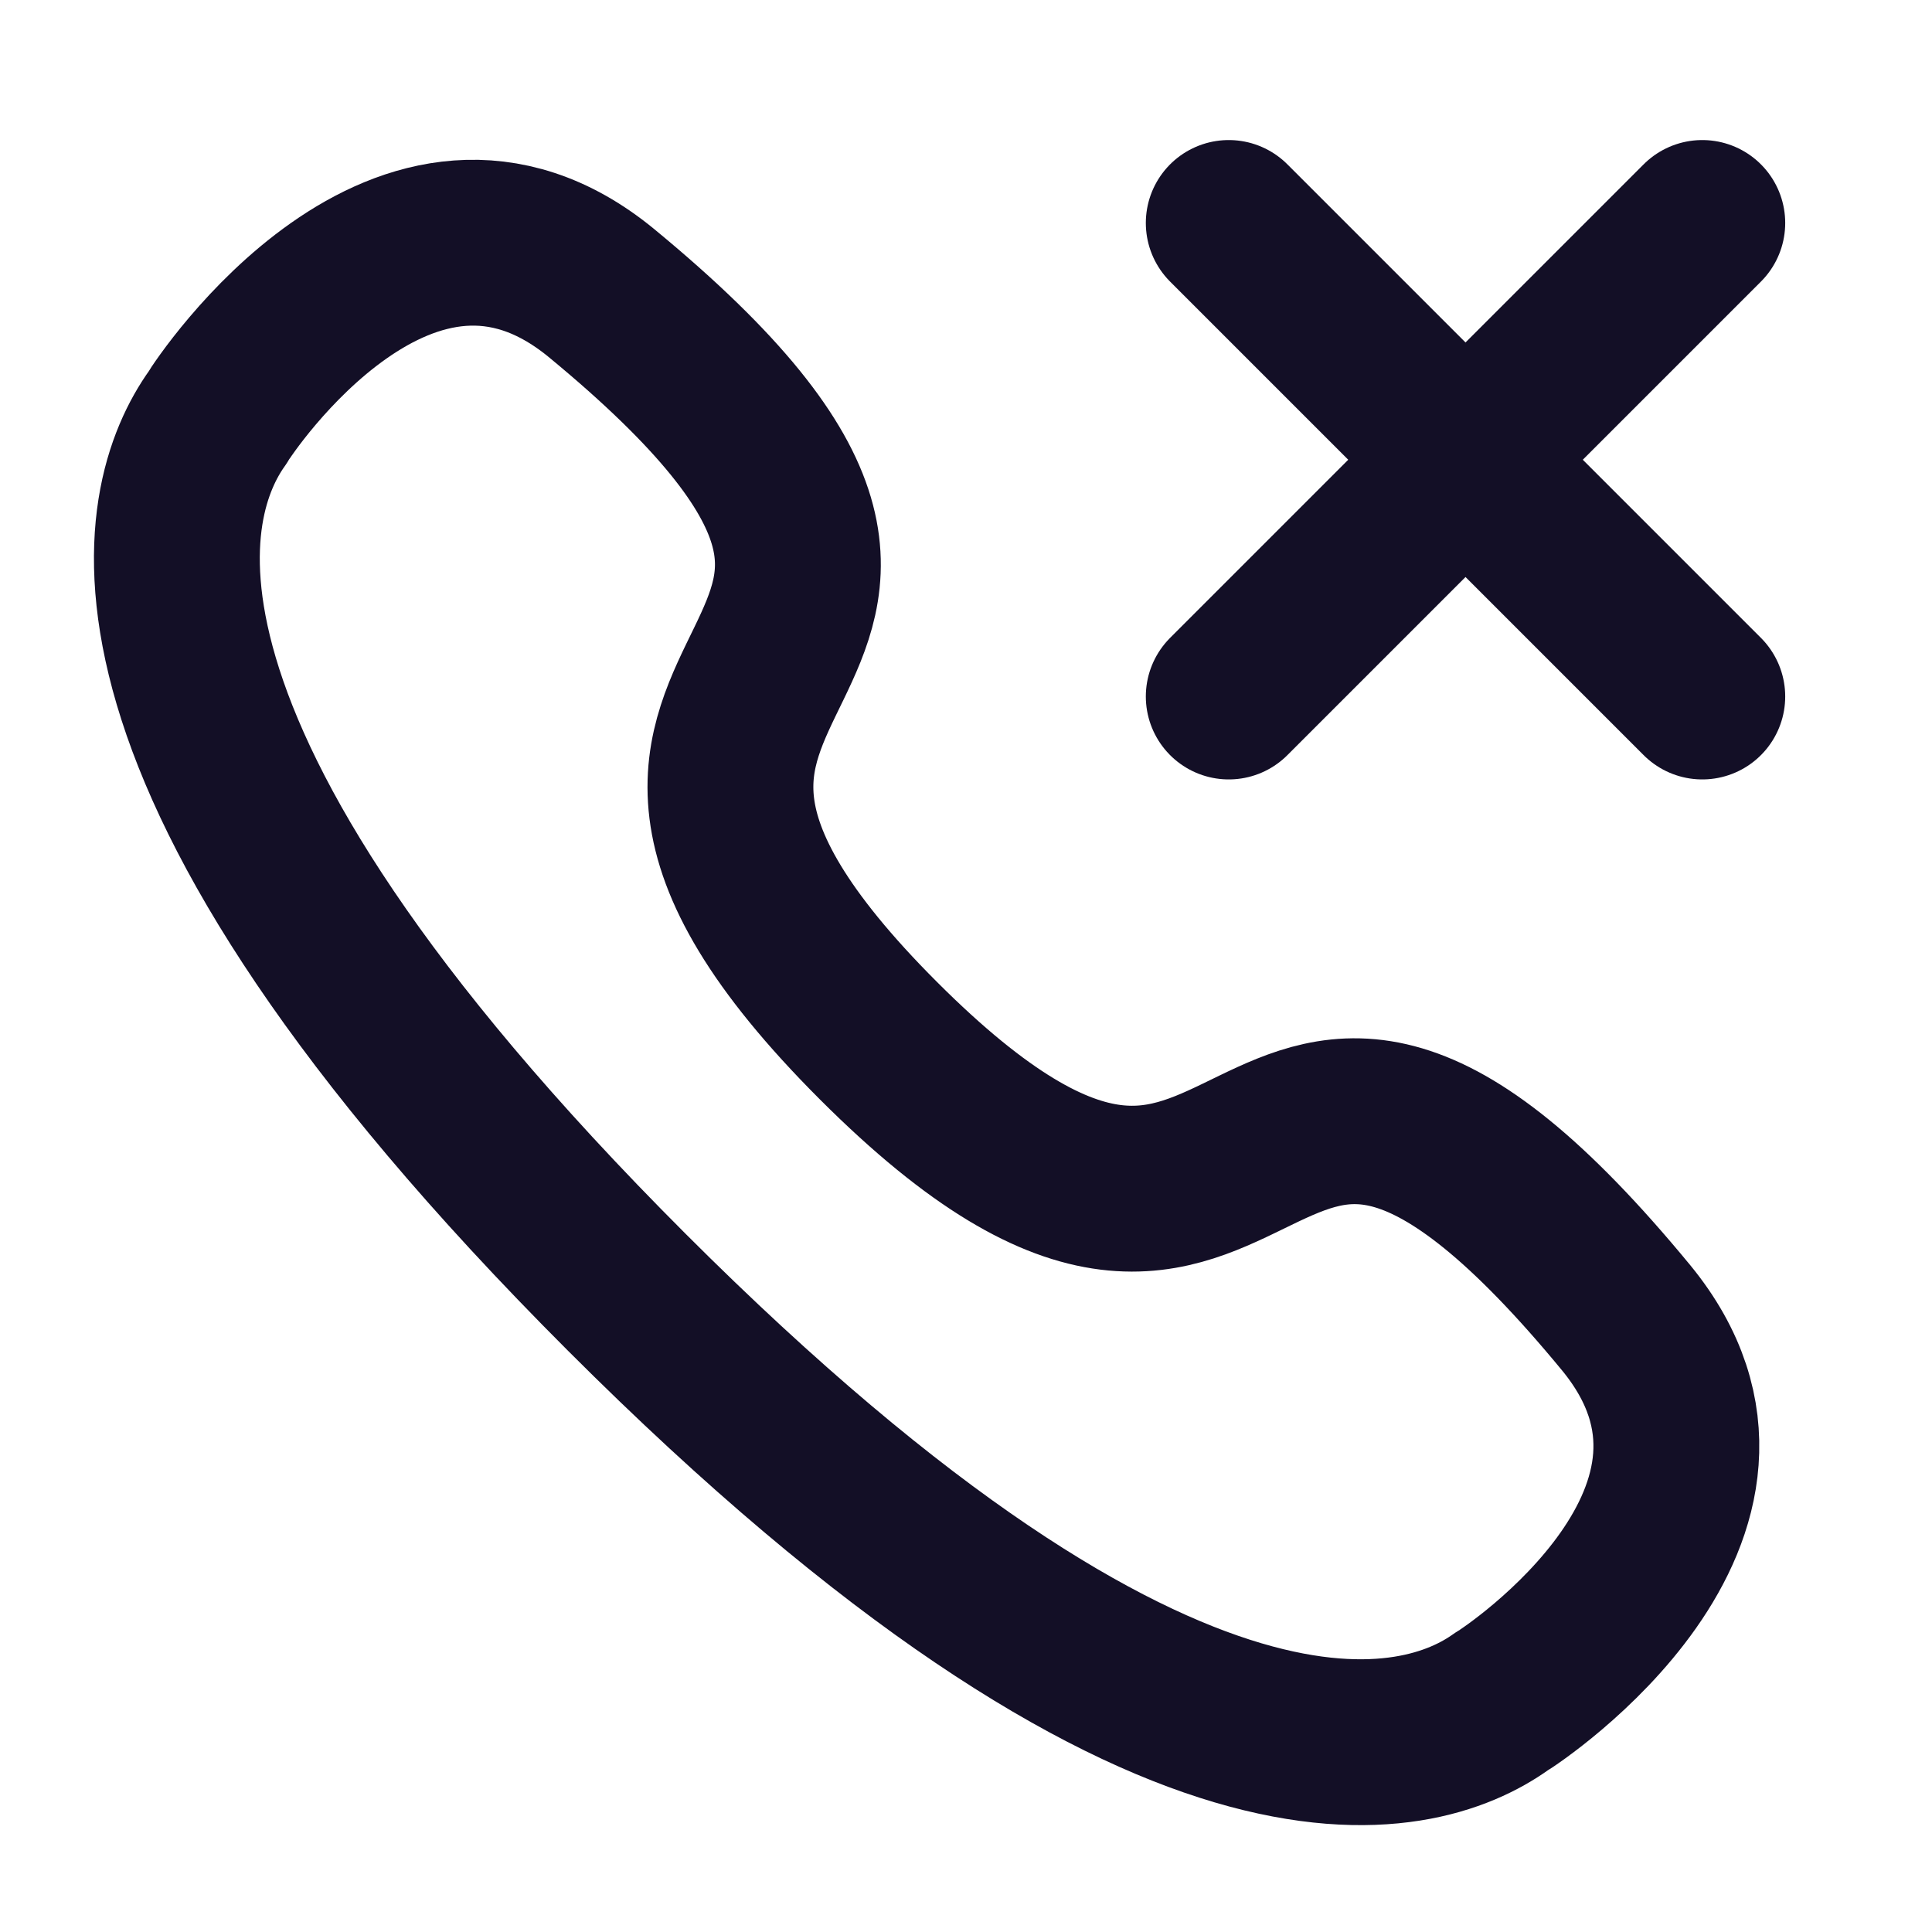 <svg width="51" height="51" viewBox="0 0 51 51" fill="none" xmlns="http://www.w3.org/2000/svg">
<path d="M44.936 5.886L32.436 18.386" stroke="#130F26" stroke-width="4.378" stroke-linecap="round" stroke-linejoin="round"/>
<path d="M32.436 5.886L44.936 18.386" stroke="#130F26" stroke-width="4.378" stroke-linecap="round" stroke-linejoin="round"/>
<path fill-rule="evenodd" clip-rule="evenodd" d="M16.546 34.113C2.173 19.741 4.217 13.159 5.734 11.036C5.926 10.695 10.723 3.515 15.867 7.728C28.629 18.239 12.47 16.753 23.189 27.472C33.906 38.189 32.42 22.032 42.931 34.792C47.144 39.936 39.963 44.73 39.623 44.925C37.5 46.442 30.918 48.485 16.546 34.113Z" stroke="#130F26" stroke-width="4.378" stroke-linecap="round" stroke-linejoin="round"/>
</svg>
